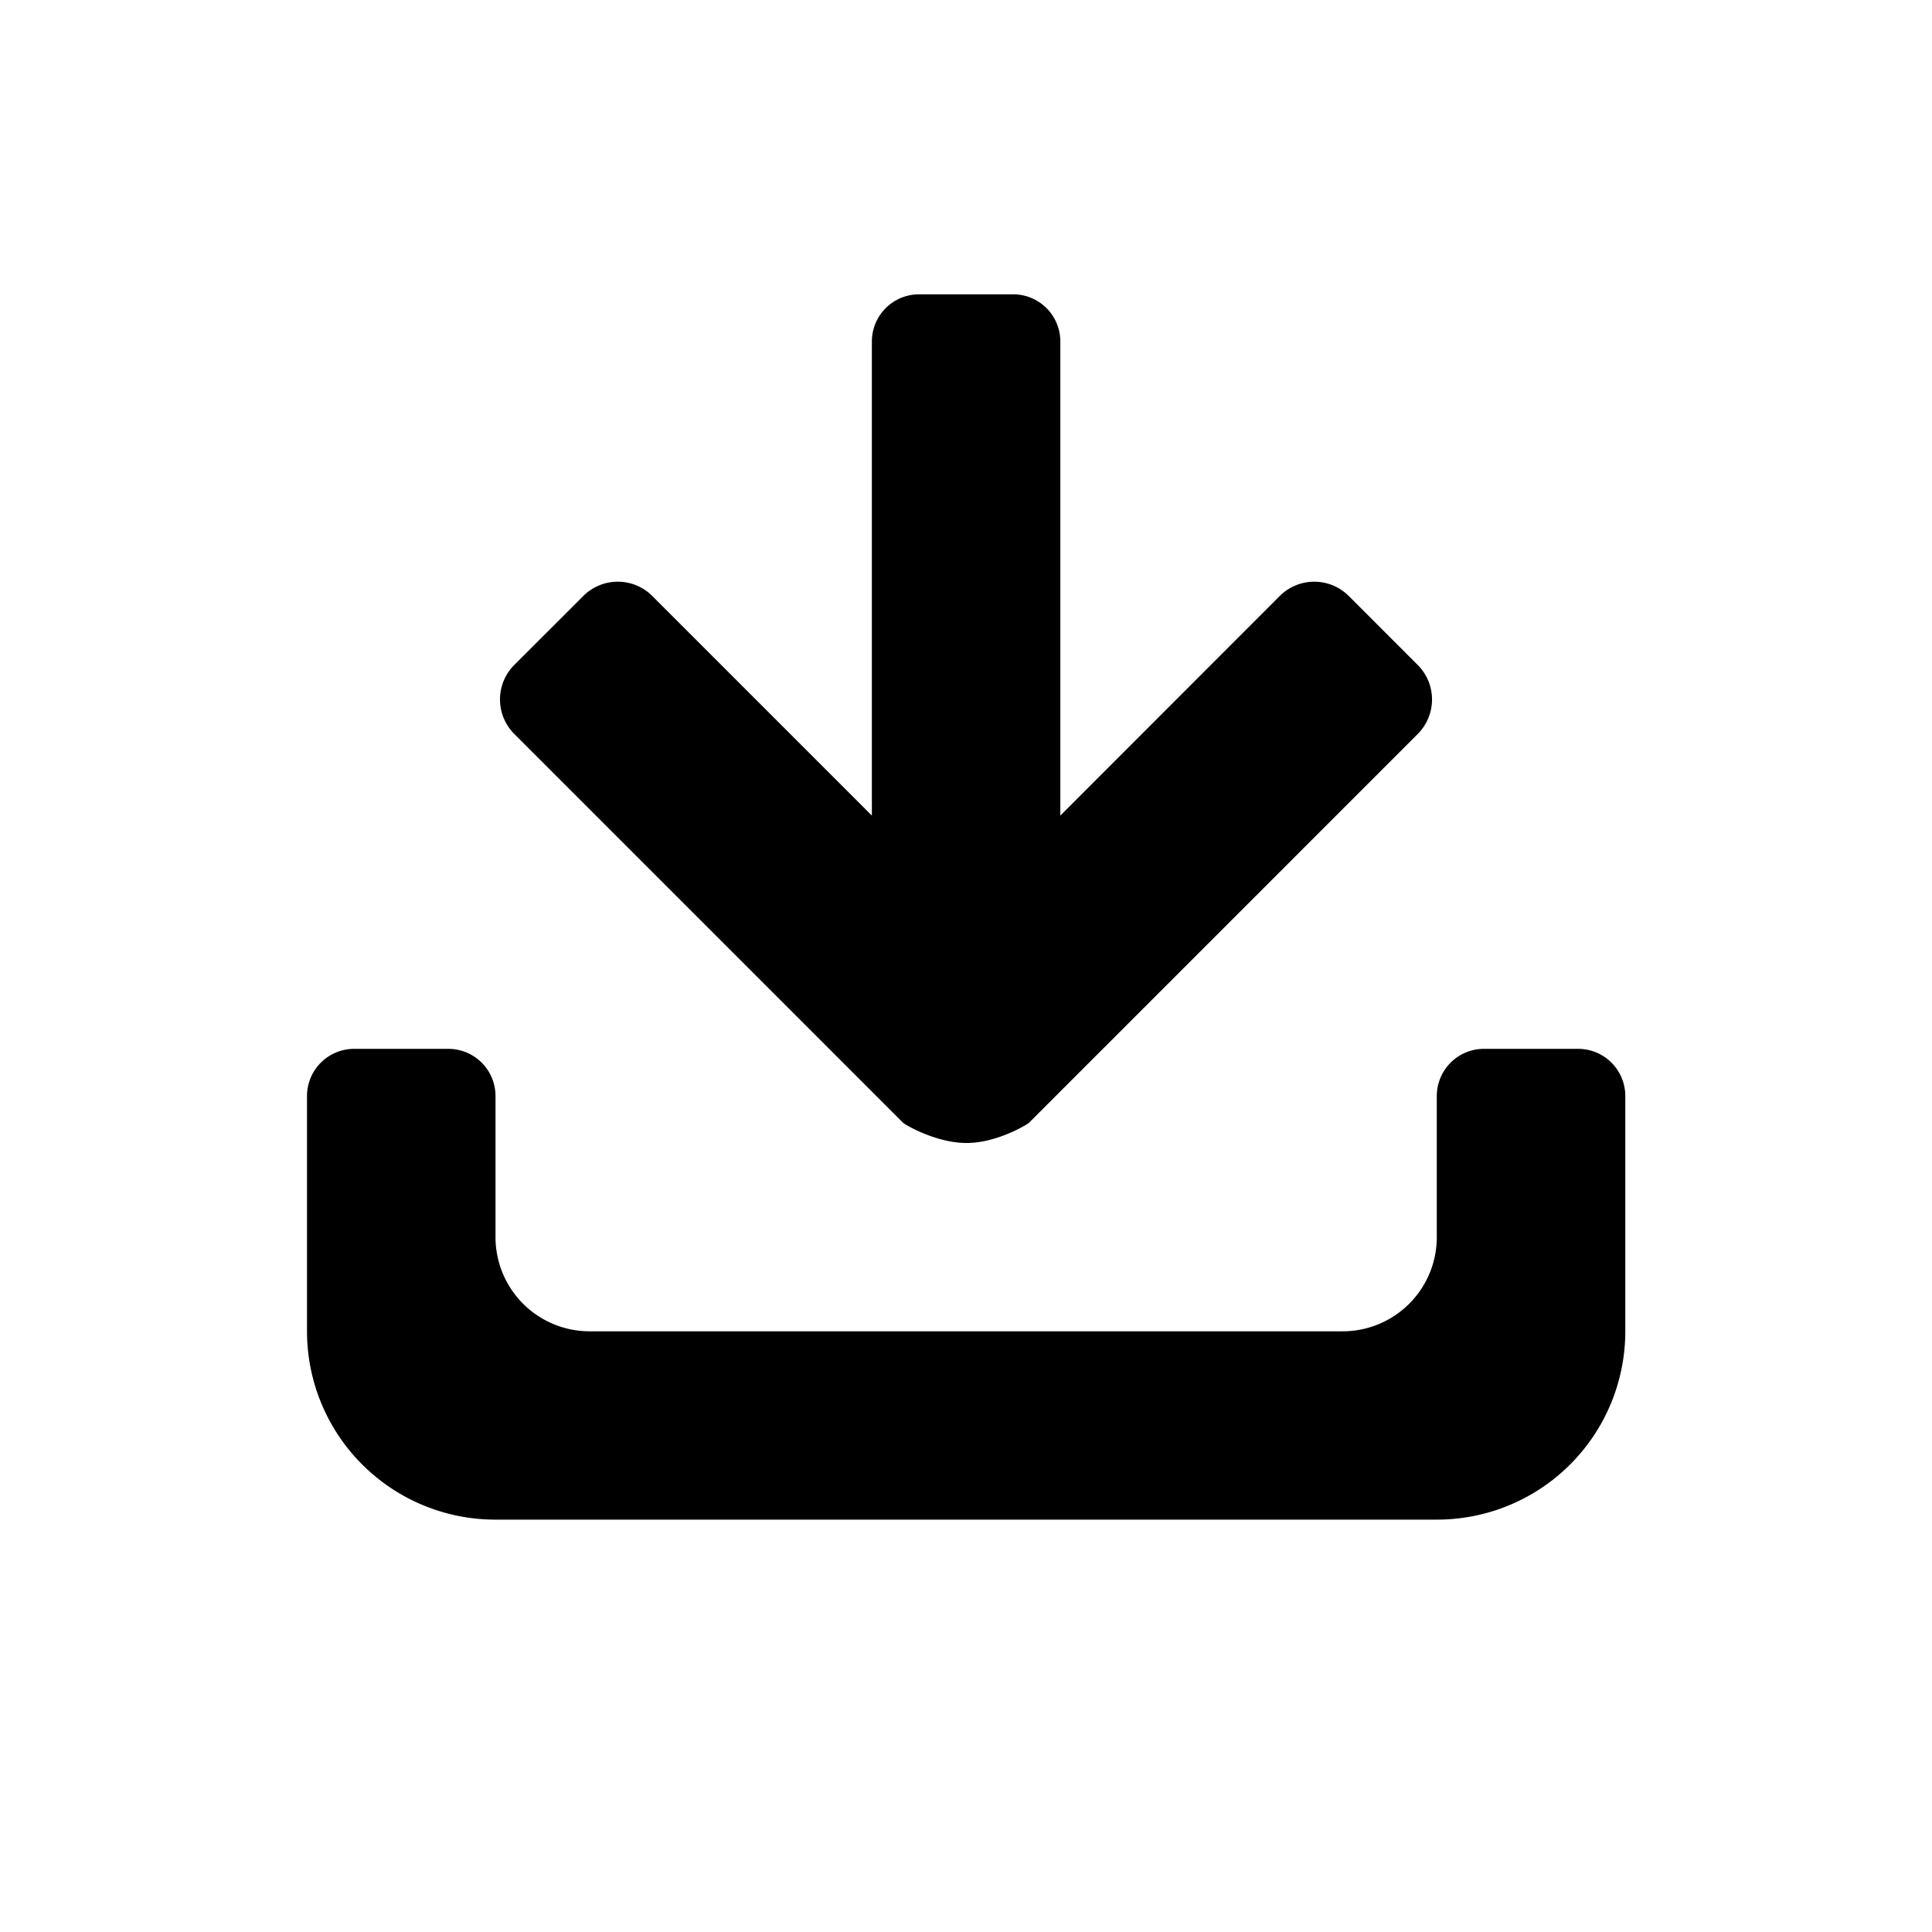 <svg viewBox="0 0 1024 1024" xmlns="http://www.w3.org/2000/svg">
    <path
        fill="currentColor"
        d="M309.16 315.88a25.86 25.86 0 0 1 36.56 0l116.39 116.39V181a25 25 0 0 1 24.95-25H537a25 25 0 0 1 25 25v251.27l116.3-116.39a25.86 25.86 0 0 1 36.56 0l36.57 36.58a25.86 25.86 0 0 1 0 36.57L545.35 595.12c-0.9 0.89-16.93 10.69-33.06 10.69-16.31 0-32.72-9.79-33.61-10.69L272.58 389a25.87 25.87 0 0 1 0-36.57z m452.37 489.55h-499a99.81 99.81 0 0 1-99.81-99.81V580.85a25 25 0 0 1 25-24.94h49.91a25 25 0 0 1 25 24.94v74.86a49.9 49.9 0 0 0 49.9 49.91h399.1a49.9 49.9 0 0 0 49.9-49.91v-74.86a25 25 0 0 1 25-24.94h49.91a25 25 0 0 1 25 24.94v124.77a99.8 99.8 0 0 1-99.91 99.81z"
    ></path>
</svg>
